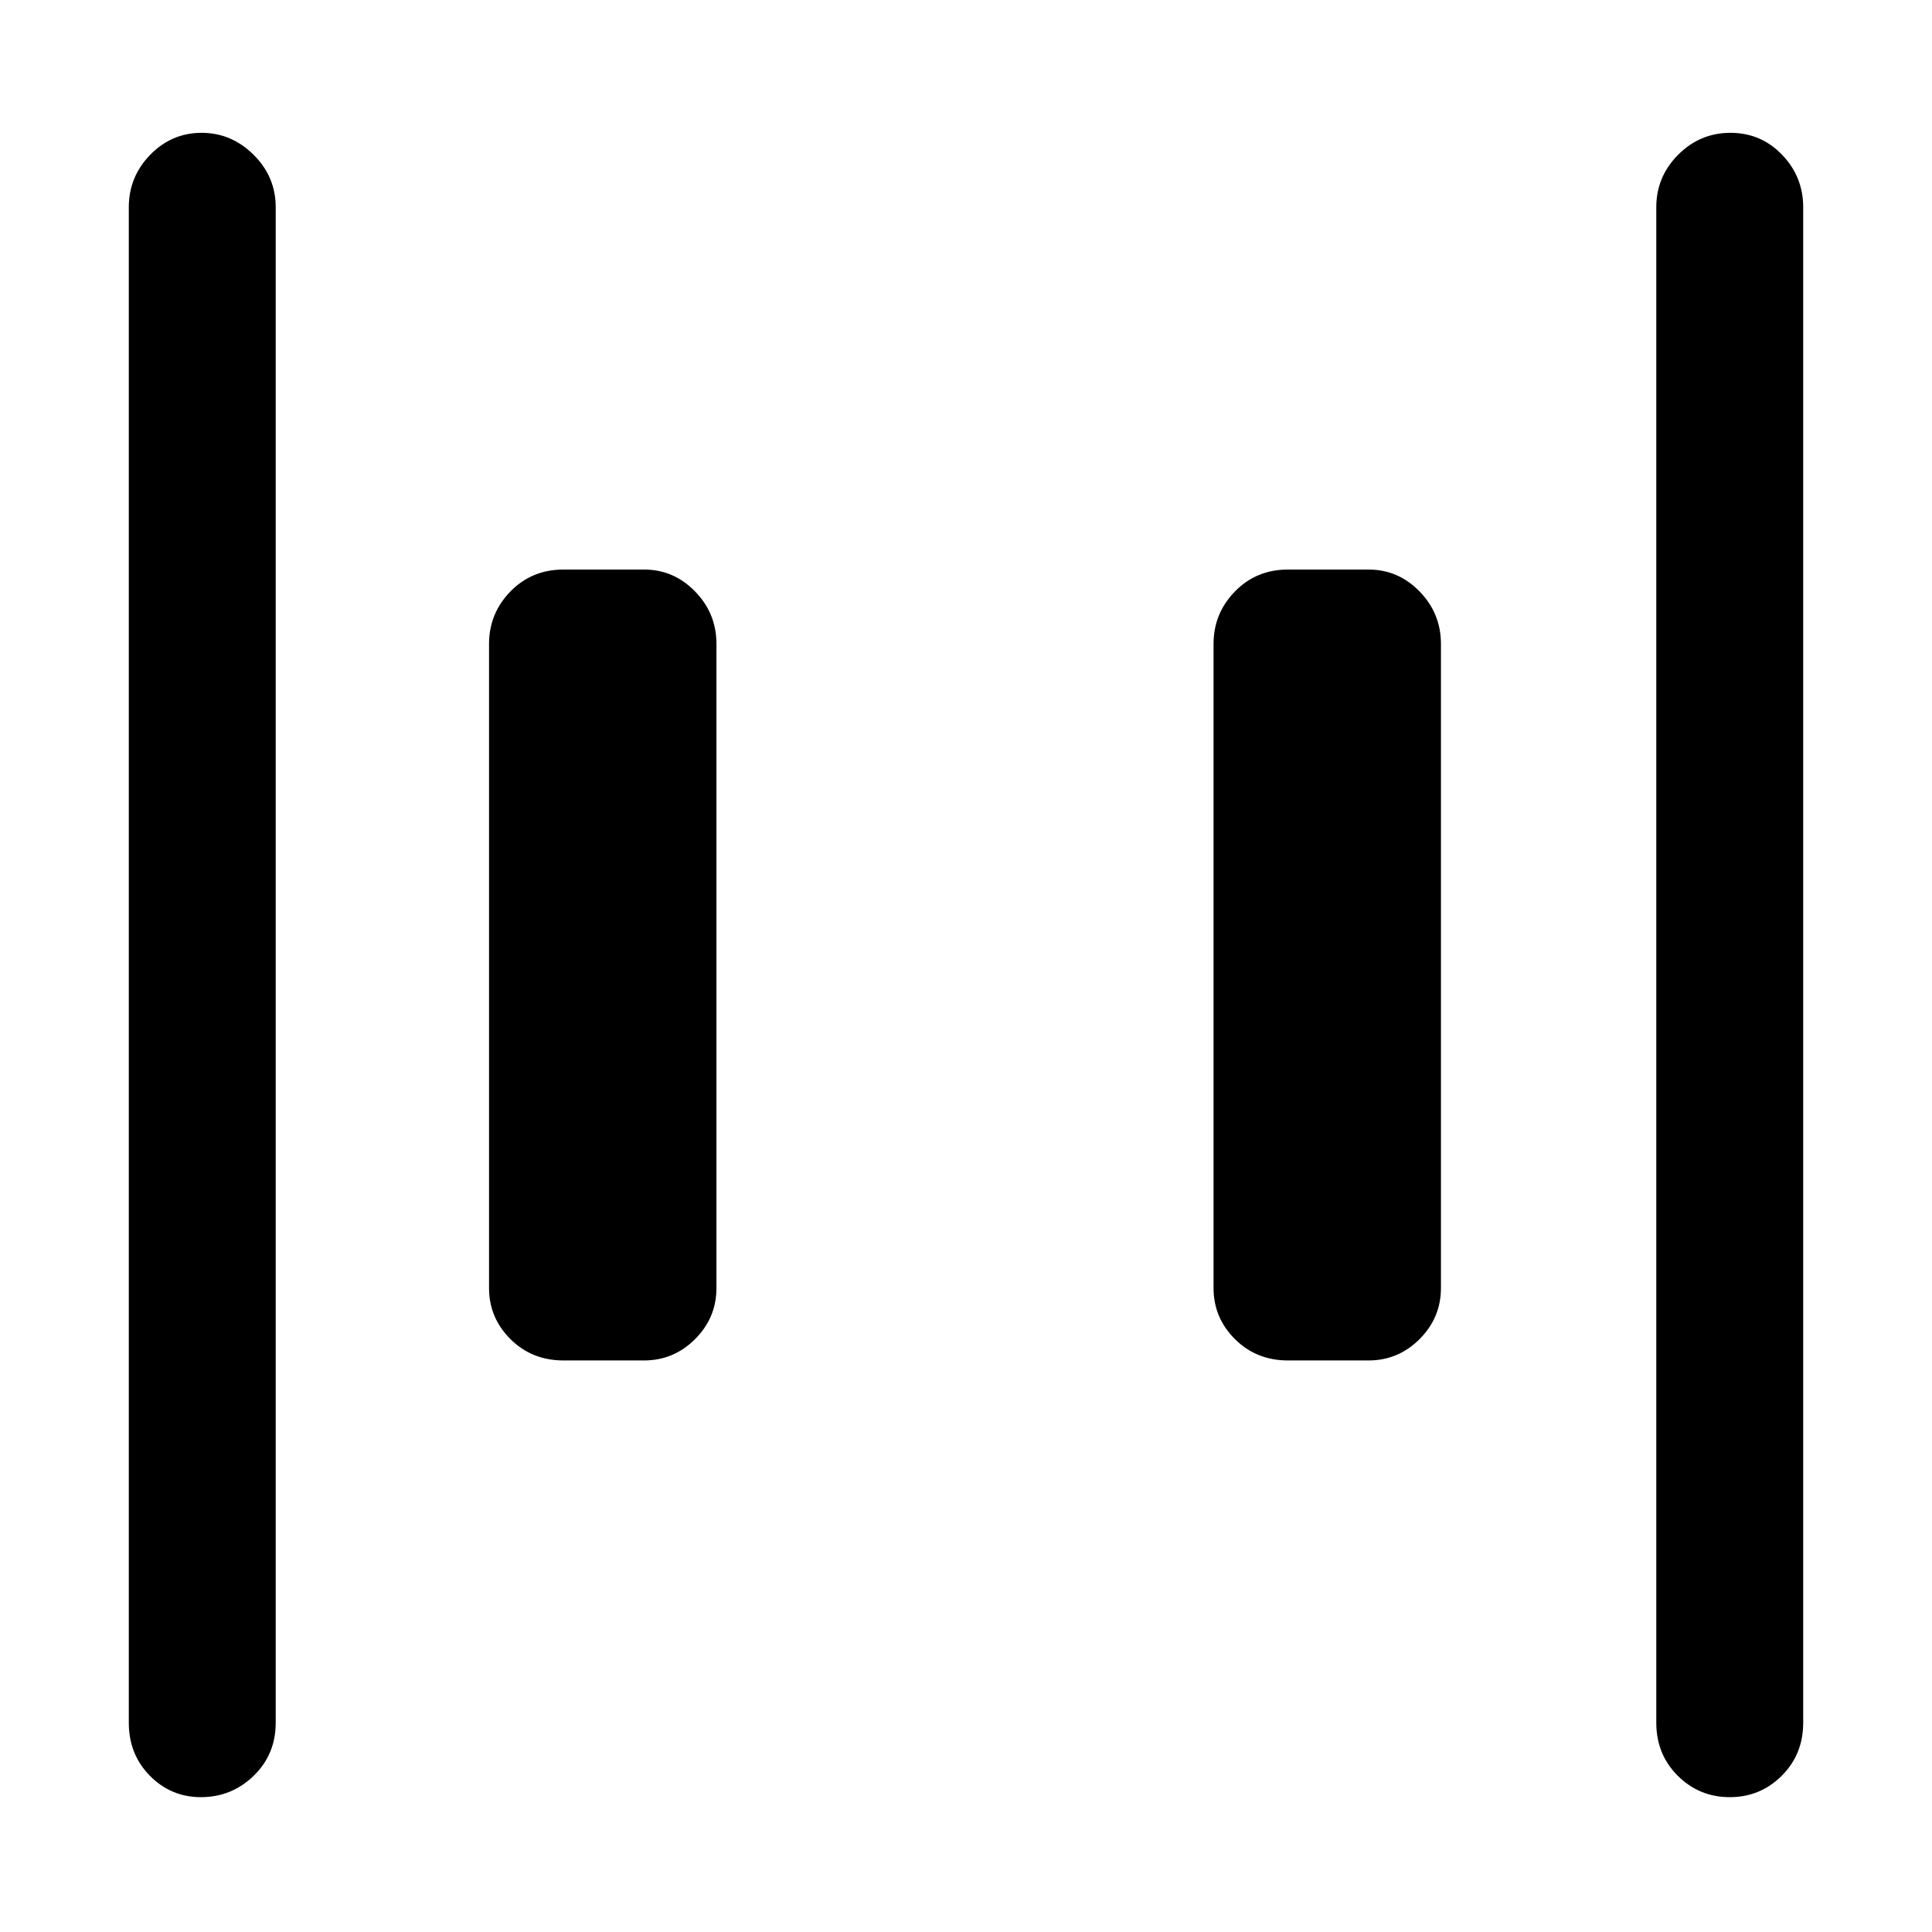 <svg xmlns="http://www.w3.org/2000/svg" height="48" viewBox="0 96 960 960" width="48"><path d="M640 772q-15.75 0-26.375-10.612Q603 750.775 603 736V416q0-15.2 10.625-26.1Q624.25 379 640 379h40q14.775 0 25.388 10.9Q716 400.8 716 416v320q0 14.775-10.612 25.388Q694.775 772 680 772h-40Zm-360 0q-15.75 0-26.375-10.612Q243 750.775 243 736V416q0-15.2 10.625-26.1Q264.25 379 280 379h40q14.775 0 25.388 10.9Q356 400.8 356 416v320q0 14.775-10.612 25.388Q334.775 772 320 772h-40Zm579.509 217q-15.141 0-25.825-10.625T823 952V199q0-15.2 10.86-26.1 10.859-10.9 26-10.9 15.14 0 25.64 10.9T896 199v753q0 15.75-10.675 26.375Q874.649 989 859.509 989Zm-759.684 0q-14.85 0-25.338-10.625Q64 967.75 64 952V199q0-15.2 10.658-26.1 10.658-10.9 25.5-10.9T126 172.9q11 10.9 11 26.1v753q0 15.75-10.95 26.375Q115.099 989 99.825 989Z"/></svg>